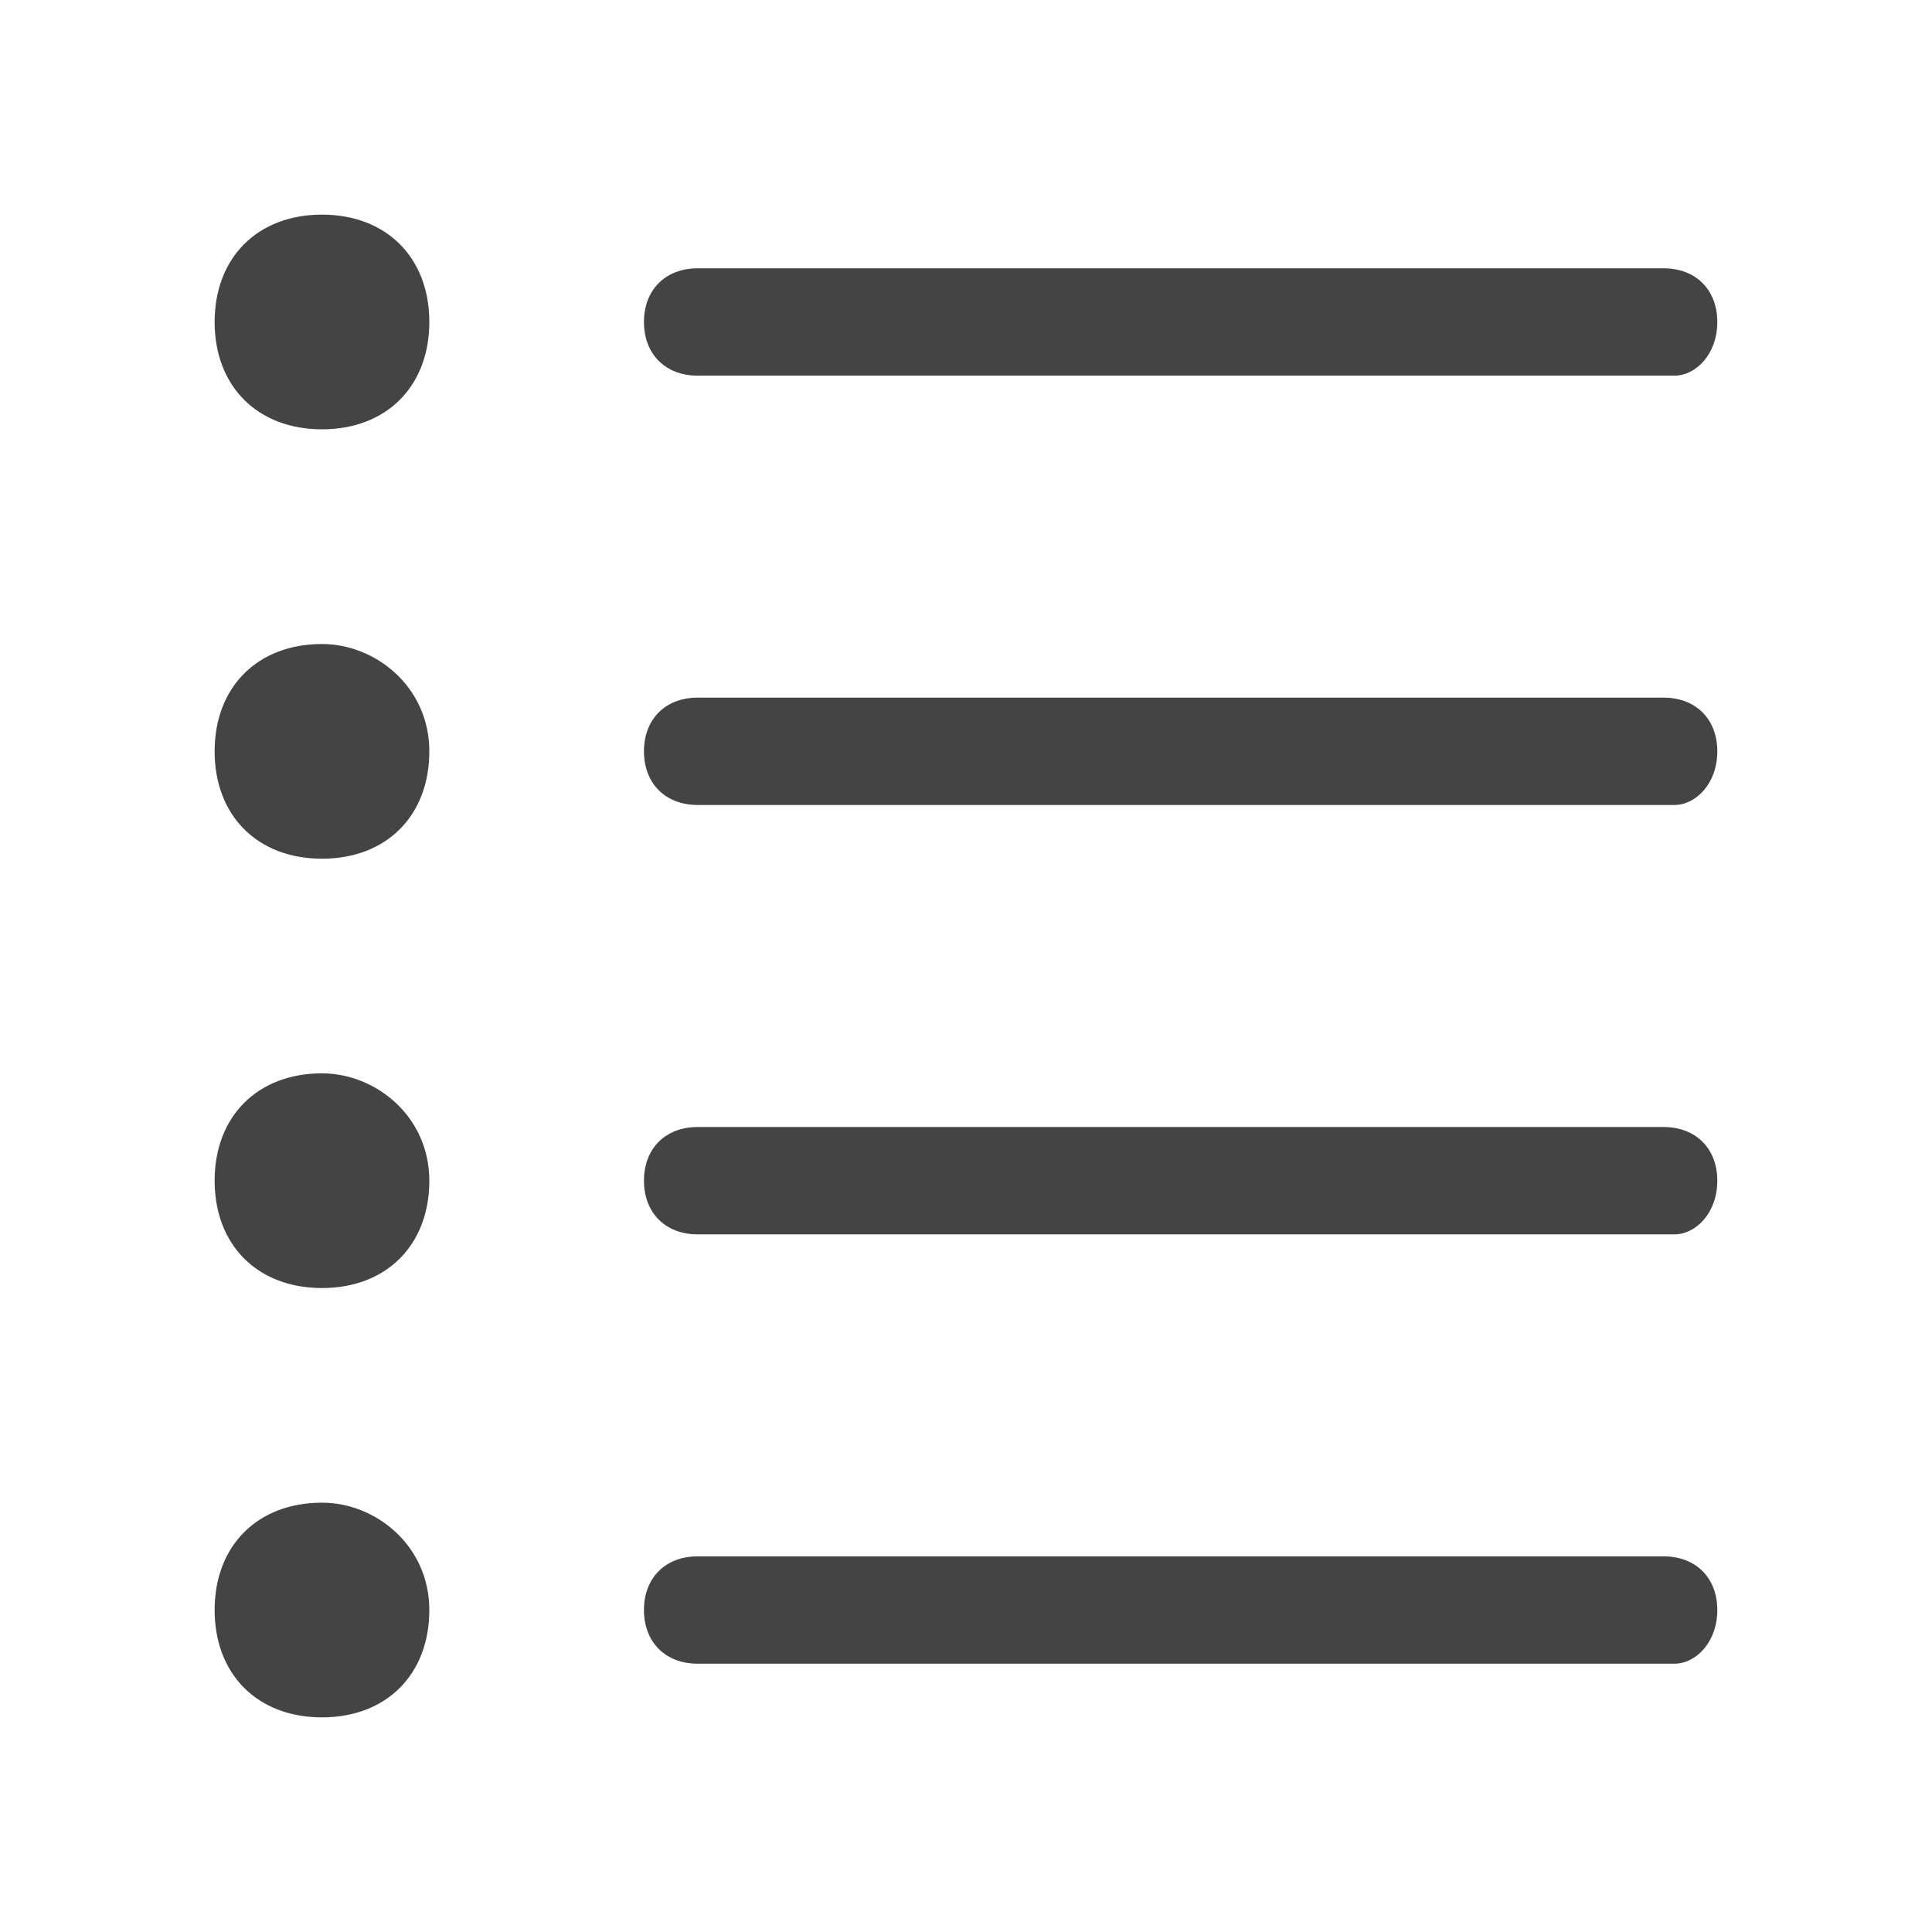 <?xml version="1.0" encoding="utf-8"?>
<!-- Generated by IcoMoon.io -->
<!DOCTYPE svg PUBLIC "-//W3C//DTD SVG 1.1//EN" "http://www.w3.org/Graphics/SVG/1.1/DTD/svg11.dtd">
<svg version="1.1" xmlns="http://www.w3.org/2000/svg" xmlns:xlink="http://www.w3.org/1999/xlink" width="32" height="32" viewBox="0 0 32 32">
<path fill="#444444" d="M7.111 5.333c0 1.067-0.711 1.778-1.778 1.778s-1.778-0.711-1.778-1.778 0.711-1.778 1.778-1.778 1.778 0.711 1.778 1.778zM5.333 10.667c-1.067 0-1.778 0.711-1.778 1.778s0.711 1.778 1.778 1.778 1.778-0.711 1.778-1.778-0.889-1.778-1.778-1.778zM5.333 17.778c-1.067 0-1.778 0.711-1.778 1.778s0.711 1.778 1.778 1.778 1.778-0.711 1.778-1.778-0.889-1.778-1.778-1.778zM5.333 24.889c-1.067 0-1.778 0.711-1.778 1.778s0.711 1.778 1.778 1.778 1.778-0.711 1.778-1.778-0.889-1.778-1.778-1.778zM28.444 5.333c0-0.533-0.356-0.889-0.889-0.889h-16c-0.533 0-0.889 0.356-0.889 0.889s0.356 0.889 0.889 0.889h16.178c0.356 0 0.711-0.356 0.711-0.889zM28.444 12.444c0-0.533-0.356-0.889-0.889-0.889h-16c-0.533 0-0.889 0.356-0.889 0.889s0.356 0.889 0.889 0.889h16.178c0.356 0 0.711-0.356 0.711-0.889zM28.444 19.556c0-0.533-0.356-0.889-0.889-0.889h-16c-0.533 0-0.889 0.356-0.889 0.889s0.356 0.889 0.889 0.889h16.178c0.356 0 0.711-0.356 0.711-0.889zM28.444 26.667c0-0.533-0.356-0.889-0.889-0.889h-16c-0.533 0-0.889 0.356-0.889 0.889s0.356 0.889 0.889 0.889h16.178c0.356 0 0.711-0.356 0.711-0.889z"></path>
</svg>
